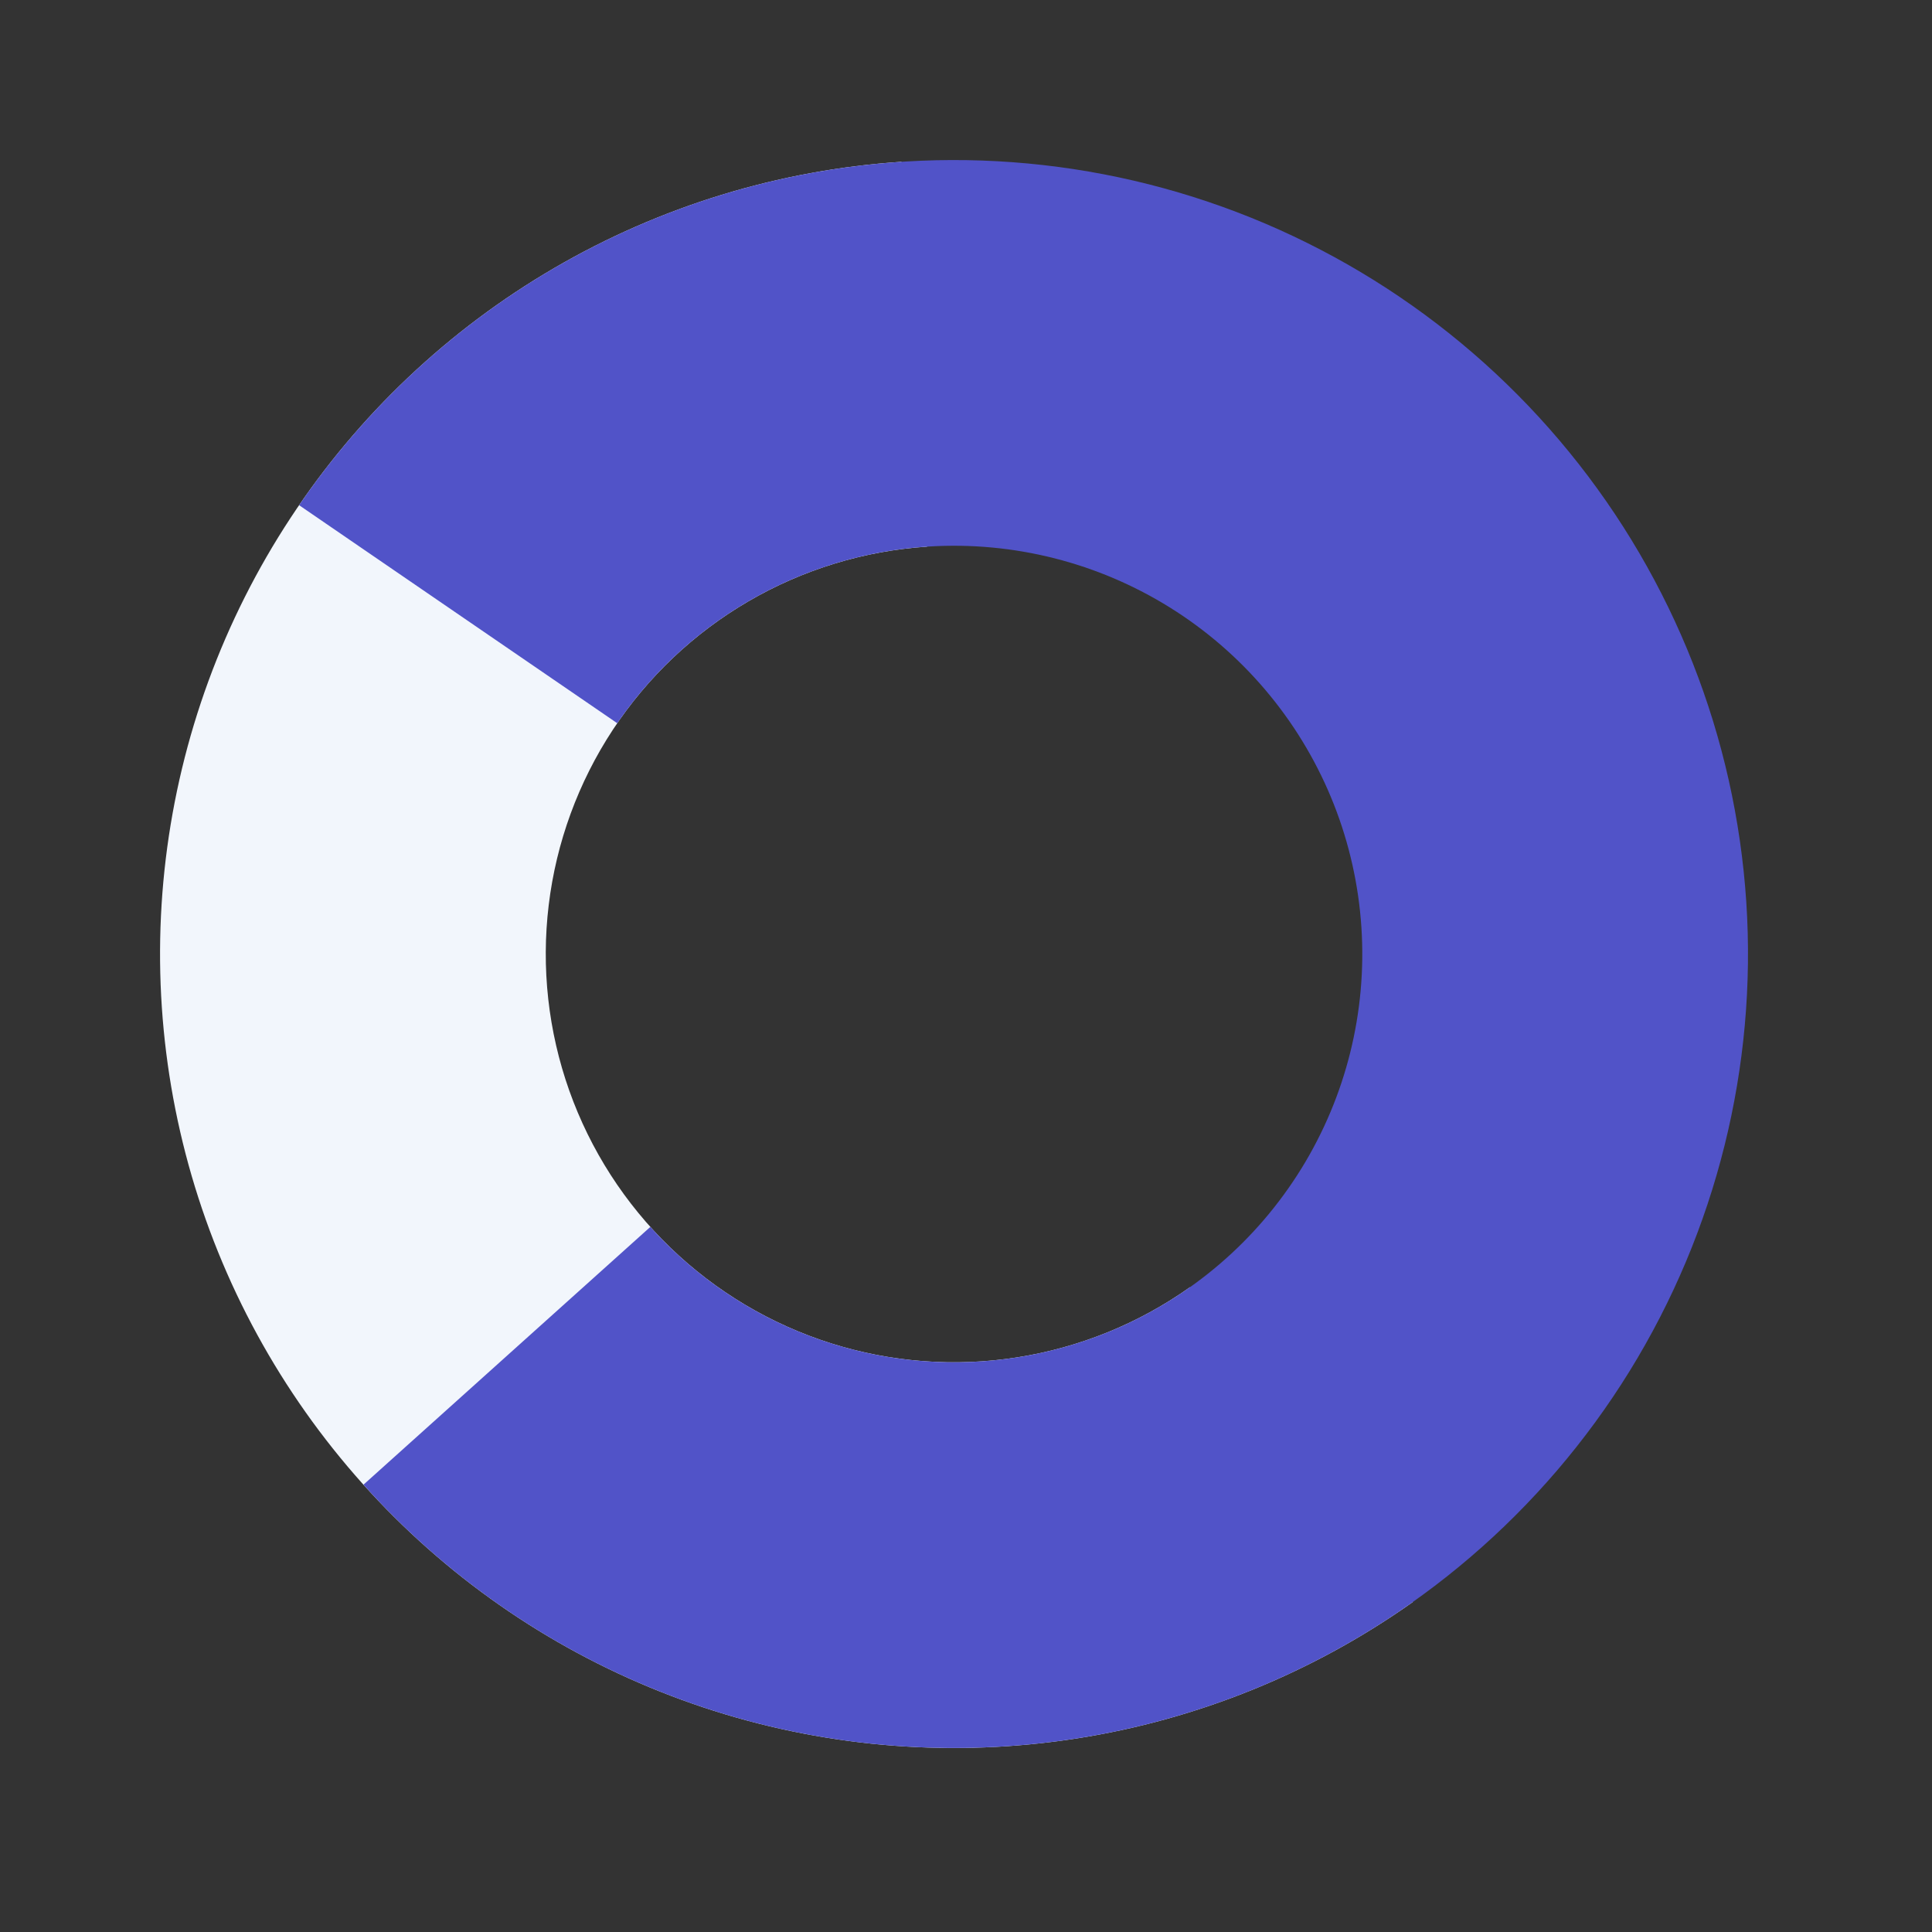 <svg width="73" height="73" viewBox="0 0 73 73" fill="none" xmlns="http://www.w3.org/2000/svg">
<rect x="0" y="0" width="73" height="73" fill="#333333" stroke="none"/>
<path d="M34.063 6.113C29.438 6.42 24.947 7.794 20.943 10.127C16.938 12.461 13.529 15.691 10.982 19.563C8.435 23.436 6.82 27.846 6.264 32.447C5.708 37.049 6.226 41.717 7.776 46.085C9.327 50.453 11.869 54.402 15.202 57.622C18.536 60.843 22.57 63.247 26.988 64.647C31.407 66.046 36.09 66.403 40.67 65.689C45.249 64.975 49.601 63.209 53.384 60.531L44.962 48.637C43.017 50.014 40.779 50.922 38.424 51.289C36.069 51.657 33.661 51.473 31.389 50.754C29.117 50.034 27.043 48.797 25.329 47.141C23.614 45.485 22.308 43.455 21.51 41.209C20.713 38.963 20.447 36.562 20.733 34.196C21.018 31.83 21.849 29.562 23.158 27.571C24.468 25.58 26.221 23.919 28.28 22.719C30.34 21.519 32.649 20.812 35.027 20.655L34.063 6.113Z" fill="#F2F6FC"/>
<path d="M13.733 56.099C17.902 60.739 23.414 63.964 29.502 65.325C35.589 66.686 41.949 66.115 47.698 63.693C53.446 61.27 58.296 57.116 61.573 51.809C64.85 46.502 66.392 40.304 65.983 34.08C65.574 27.856 63.235 21.914 59.291 17.081C55.347 12.248 49.995 8.764 43.98 7.115C37.964 5.466 31.584 5.733 25.727 7.878C19.87 10.024 14.827 13.943 11.301 19.088L23.323 27.327C25.136 24.681 27.729 22.666 30.74 21.563C33.752 20.459 37.033 20.322 40.126 21.17C43.219 22.018 45.972 23.809 47.999 26.295C50.027 28.78 51.23 31.835 51.44 35.036C51.651 38.236 50.858 41.423 49.173 44.152C47.488 46.881 44.994 49.017 42.038 50.263C39.082 51.508 35.812 51.802 32.681 51.102C29.551 50.402 26.717 48.744 24.573 46.358L13.733 56.099Z" fill="#5153C8"/>
</svg>
